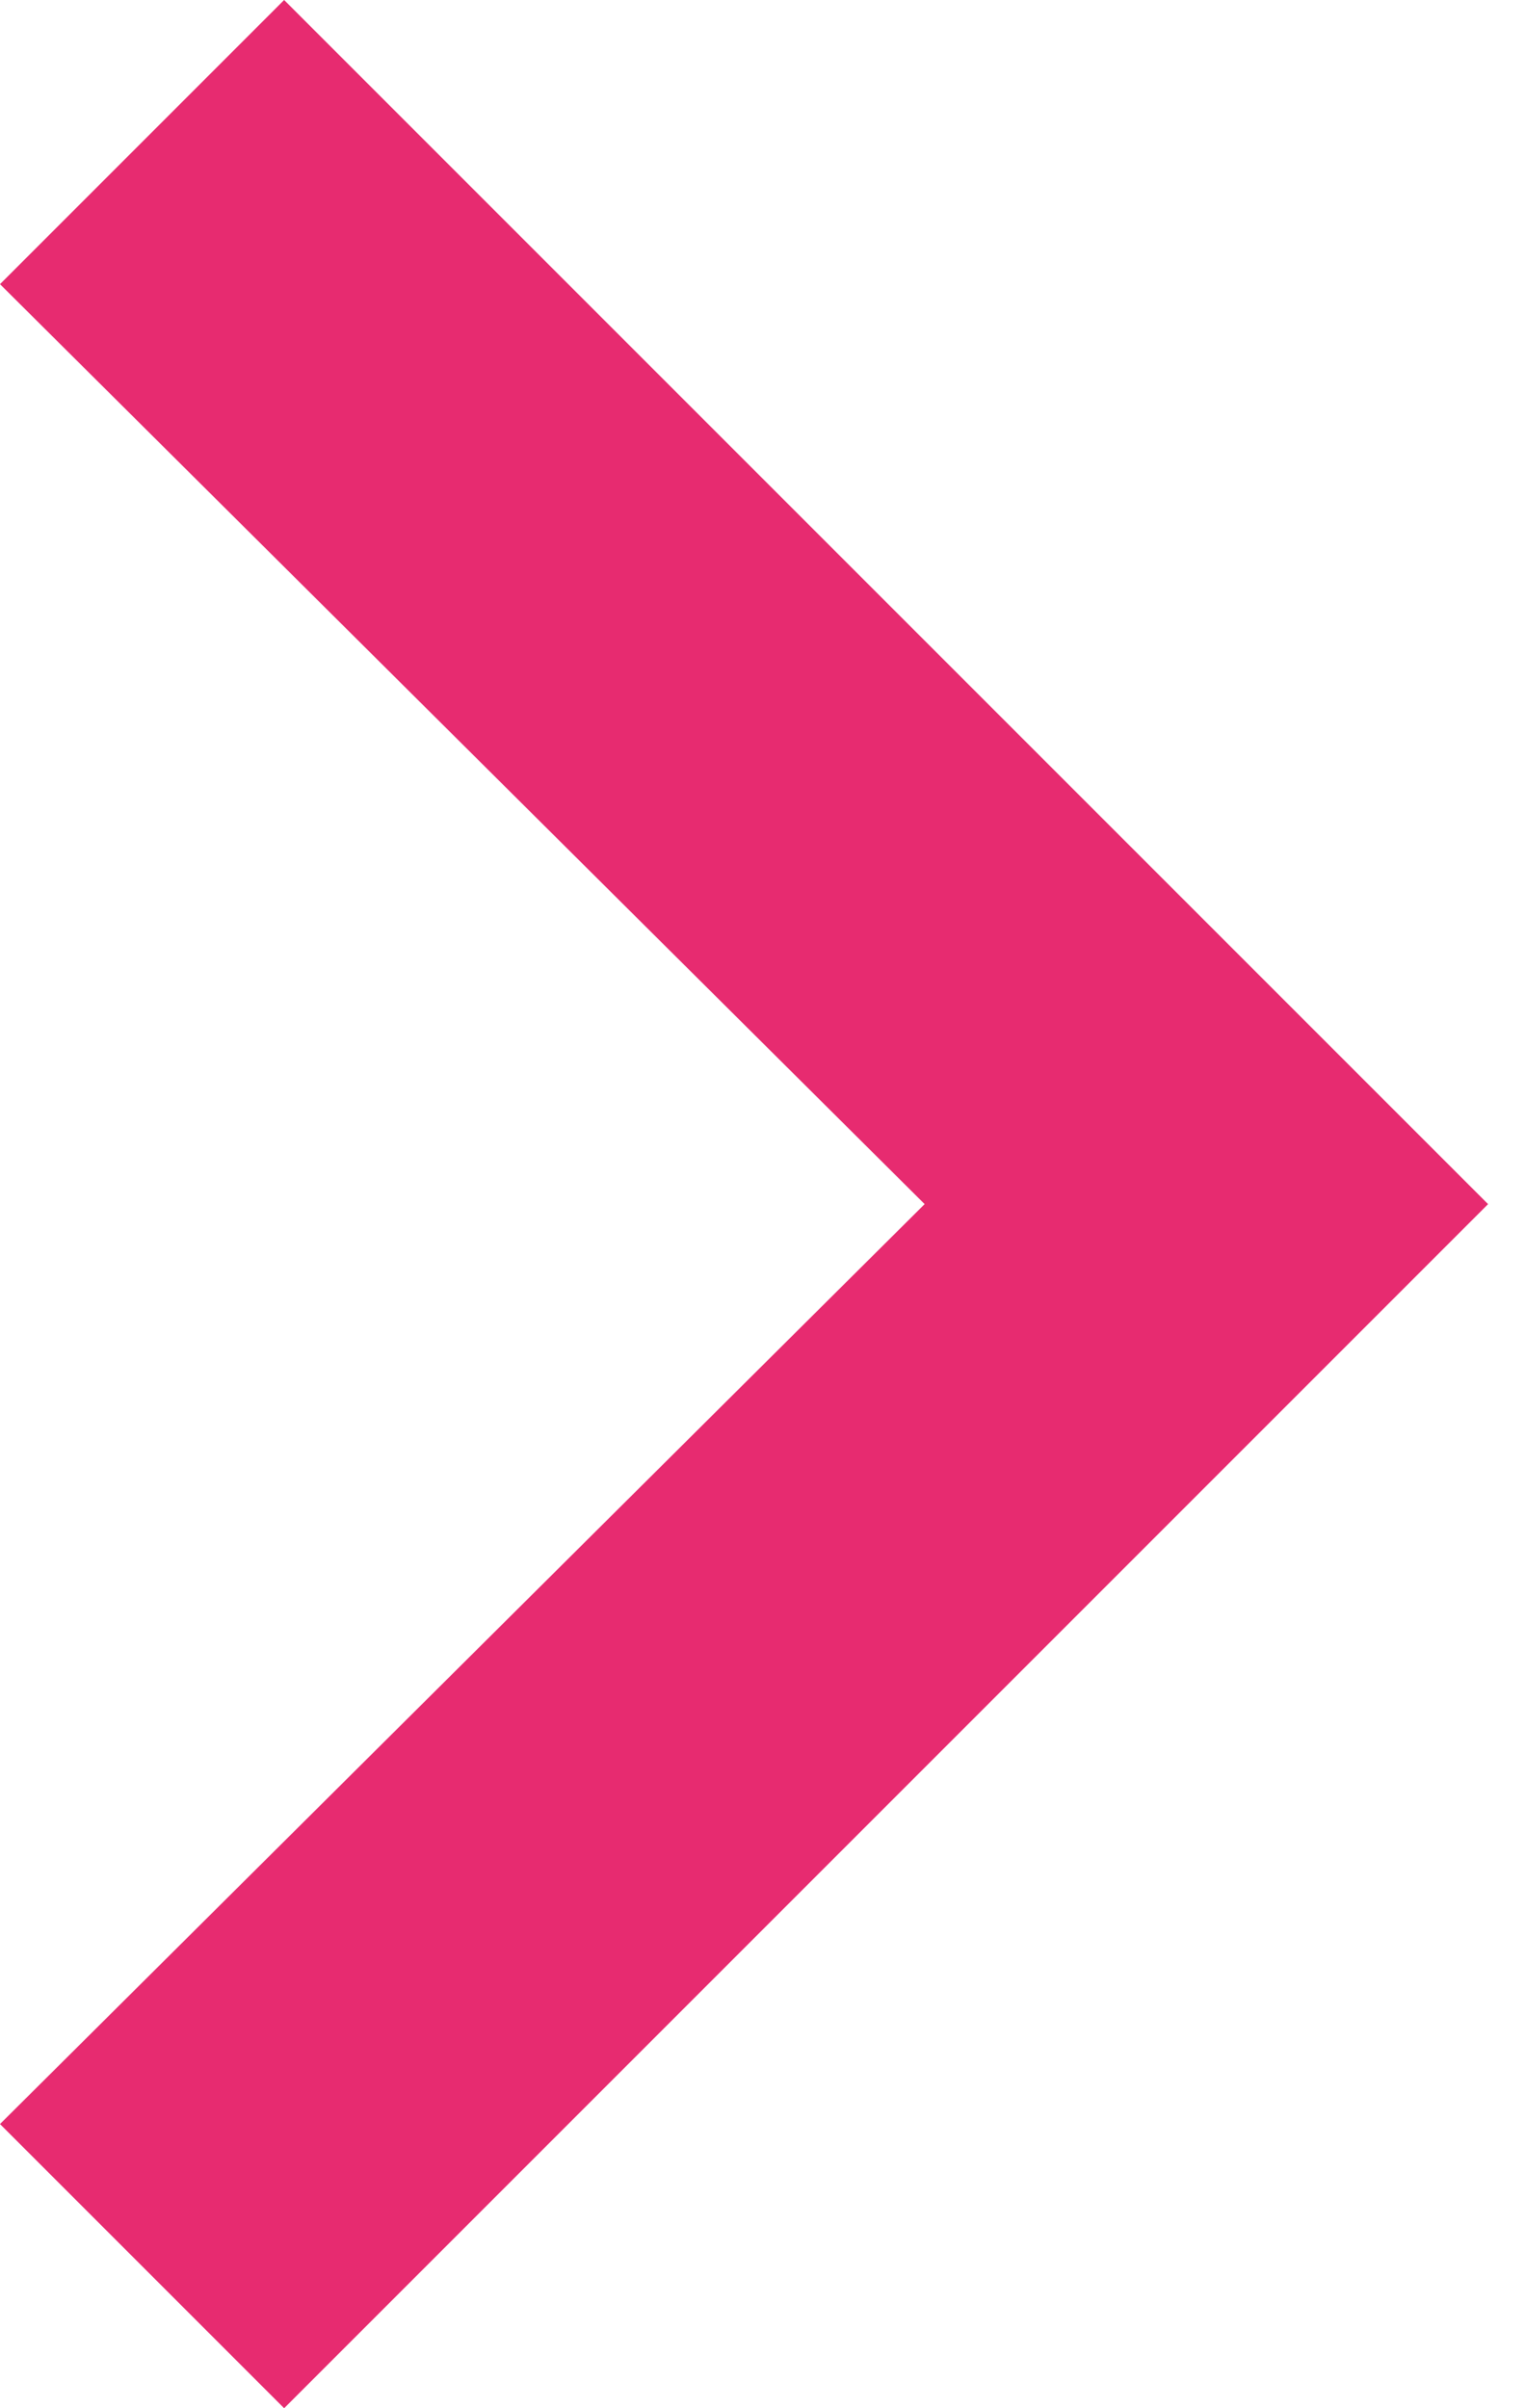 <svg width="19px" height="30px" viewBox="0 0 19 30" version="1.1" xmlns="http://www.w3.org/2000/svg" xmlnsXlink="http://www.w3.org/1999/xlink">
  <g stroke="none" strokeWidth="1" fill="none" fillRule="evenodd">
    <g transform="translate(-843, -636)" fill="#E72B70">
      <polygon id="navigate_next---material" points="846.54 636 861.54 651 846.54 666 843 662.46 854.52 651 843 639.54"></polygon>
    </g>
  </g>
</svg>
